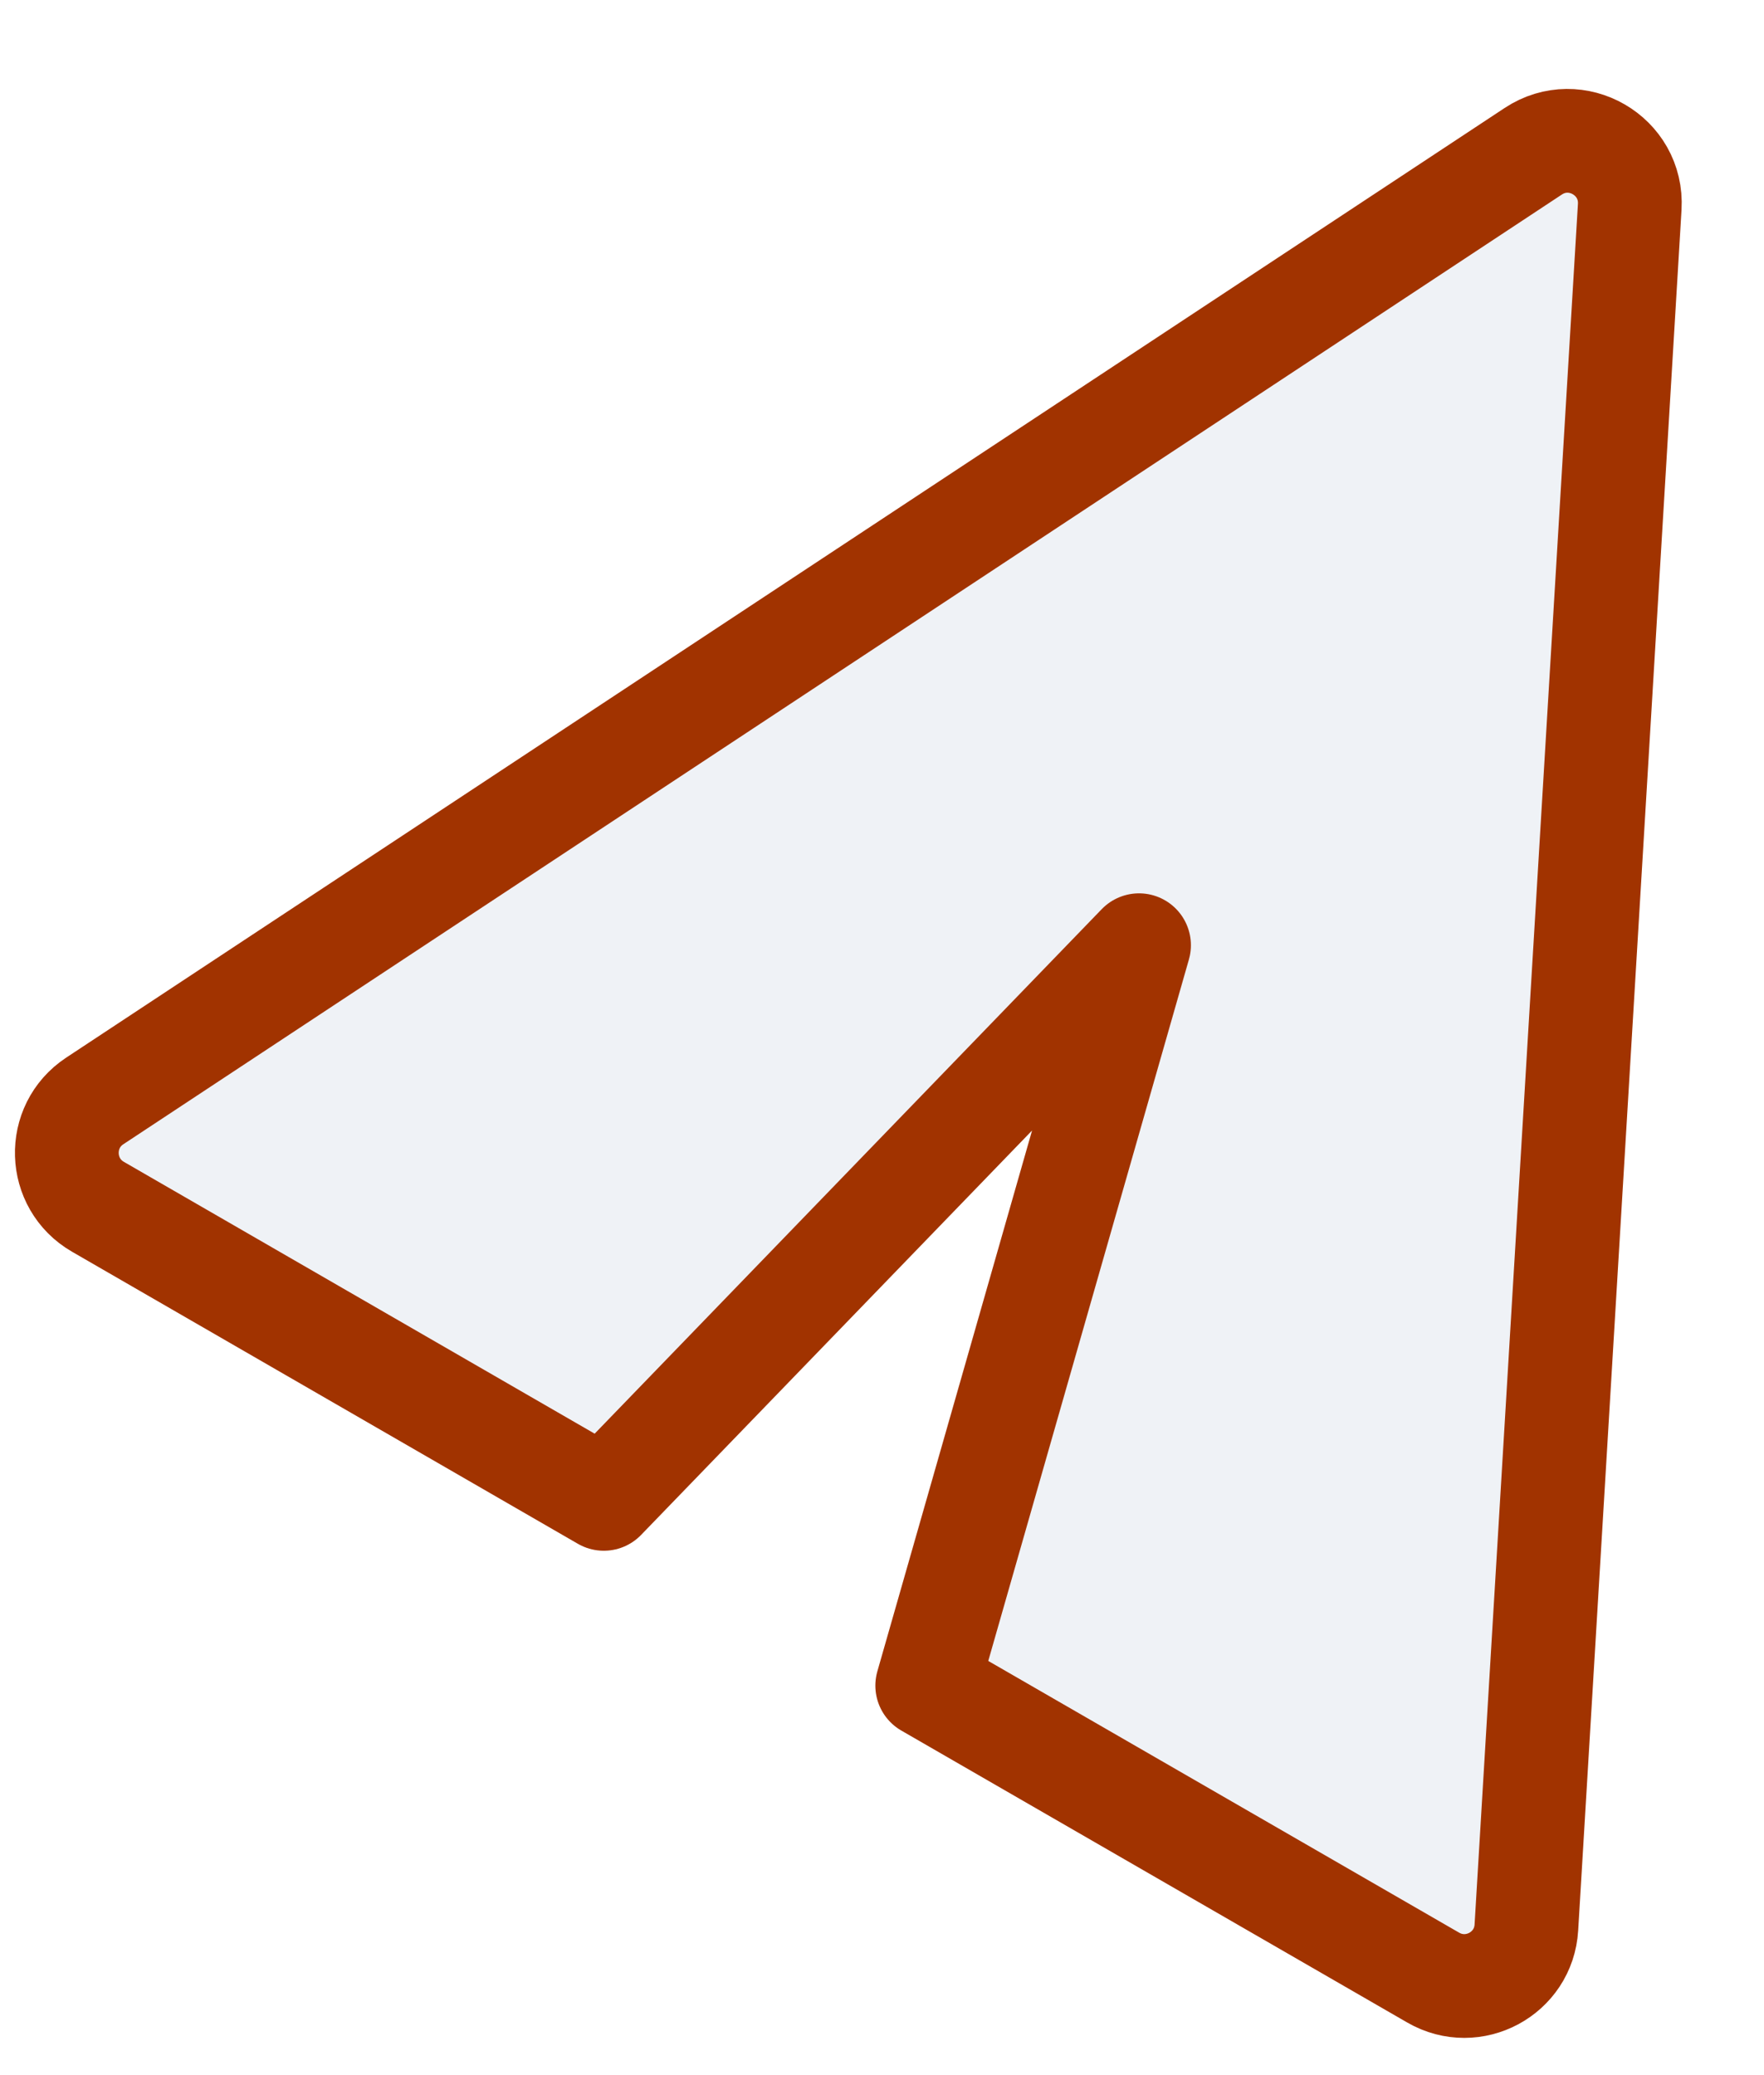 <svg width="17" height="20" viewBox="0 0 17 20" fill="none" xmlns="http://www.w3.org/2000/svg">
<path d="M15.706 1.994C15.735 1.501 15.189 1.185 14.776 1.458L0.913 10.611C0.541 10.857 0.558 11.408 0.944 11.631L5.819 14.446L10.977 9.11L8.936 16.246L13.812 19.06C14.198 19.283 14.684 19.022 14.71 18.577L15.706 1.994Z" fill="#C2CCDE" fill-opacity="0.25" stroke="#A13300" stroke-linecap="round" stroke-linejoin="round"/>
</svg>
